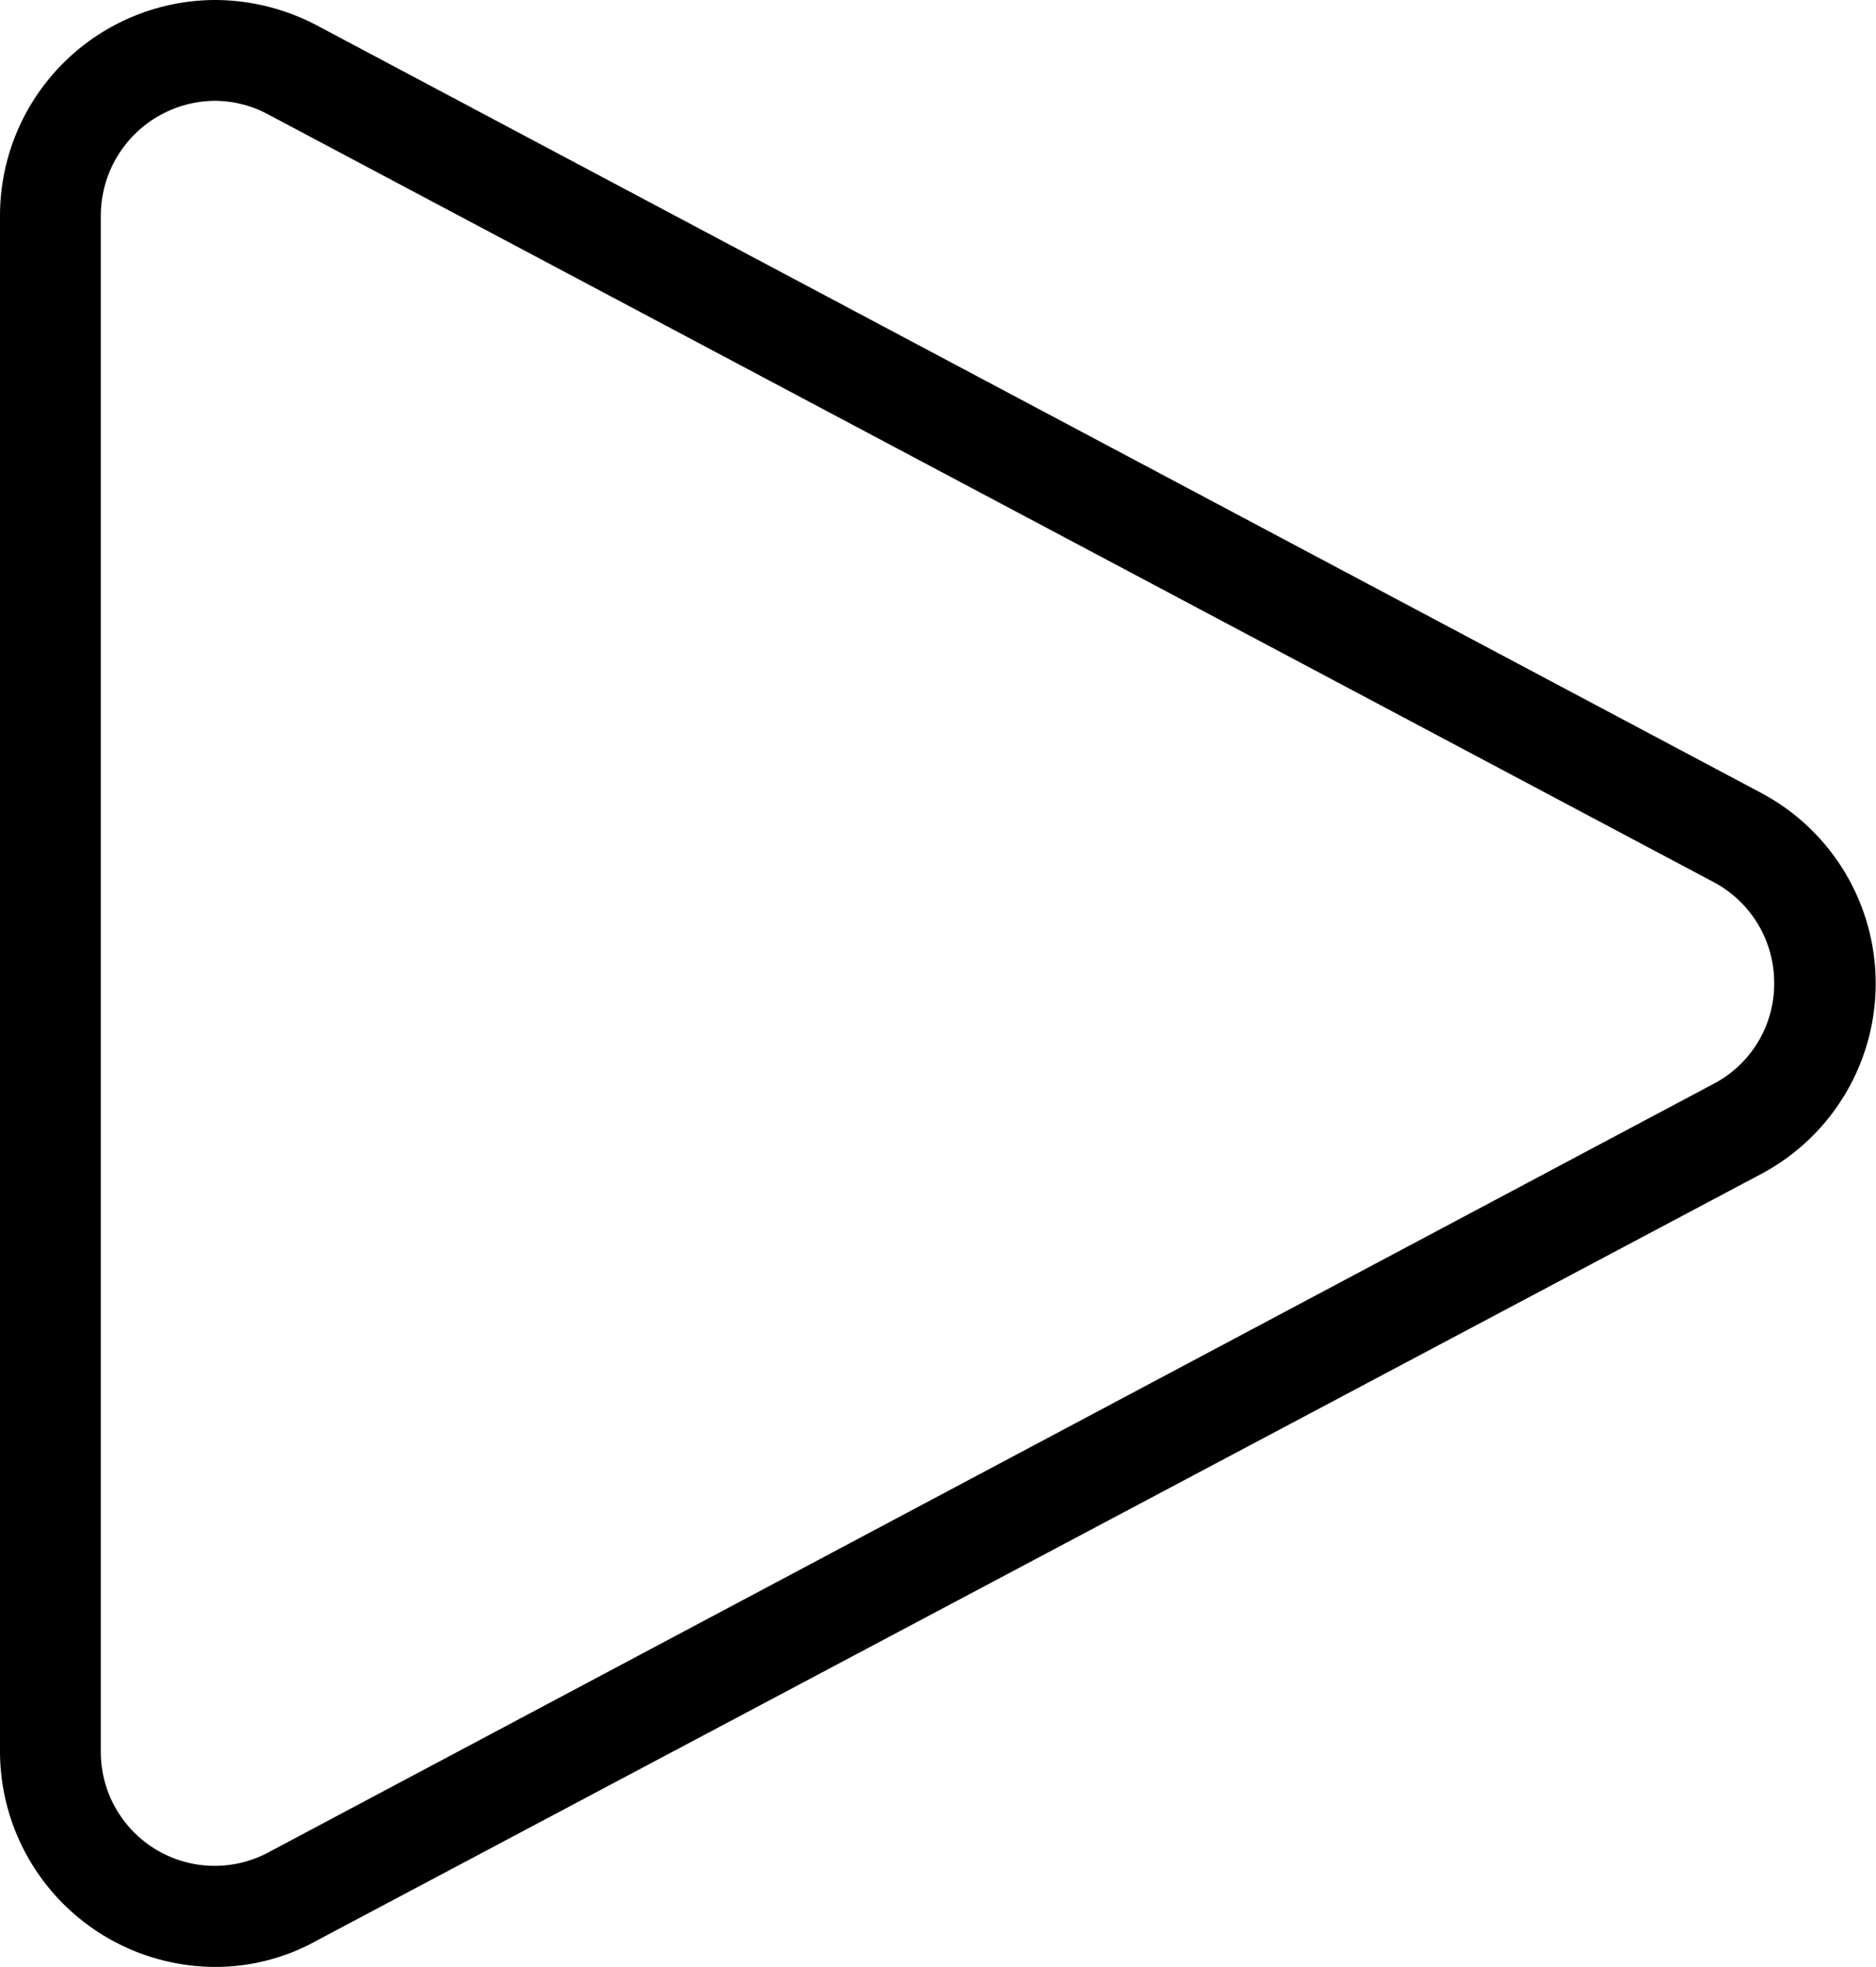 <svg xmlns="http://www.w3.org/2000/svg" xmlns:xlink="http://www.w3.org/1999/xlink" viewBox="0 0 18.61 19.51"><path d="M2.14,1a1.13,1.13,0,0,1,.53.14L17,8.75a1.13,1.13,0,0,1,.6,1,1.12,1.12,0,0,1-.6,1L2.67,18.37a1.13,1.13,0,0,1-1.67-1V2.14A1.14,1.14,0,0,1,2.14,1m0-1A2.14,2.14,0,0,0,0,2.14V17.37a2.14,2.14,0,0,0,2.14,2.14,2.07,2.07,0,0,0,1-.26l14.34-7.61a2.14,2.14,0,0,0,0-3.77L3.14.25a2.18,2.18,0,0,0-1-.25" transform="translate(0 0)" fill="currentColor" /></svg>